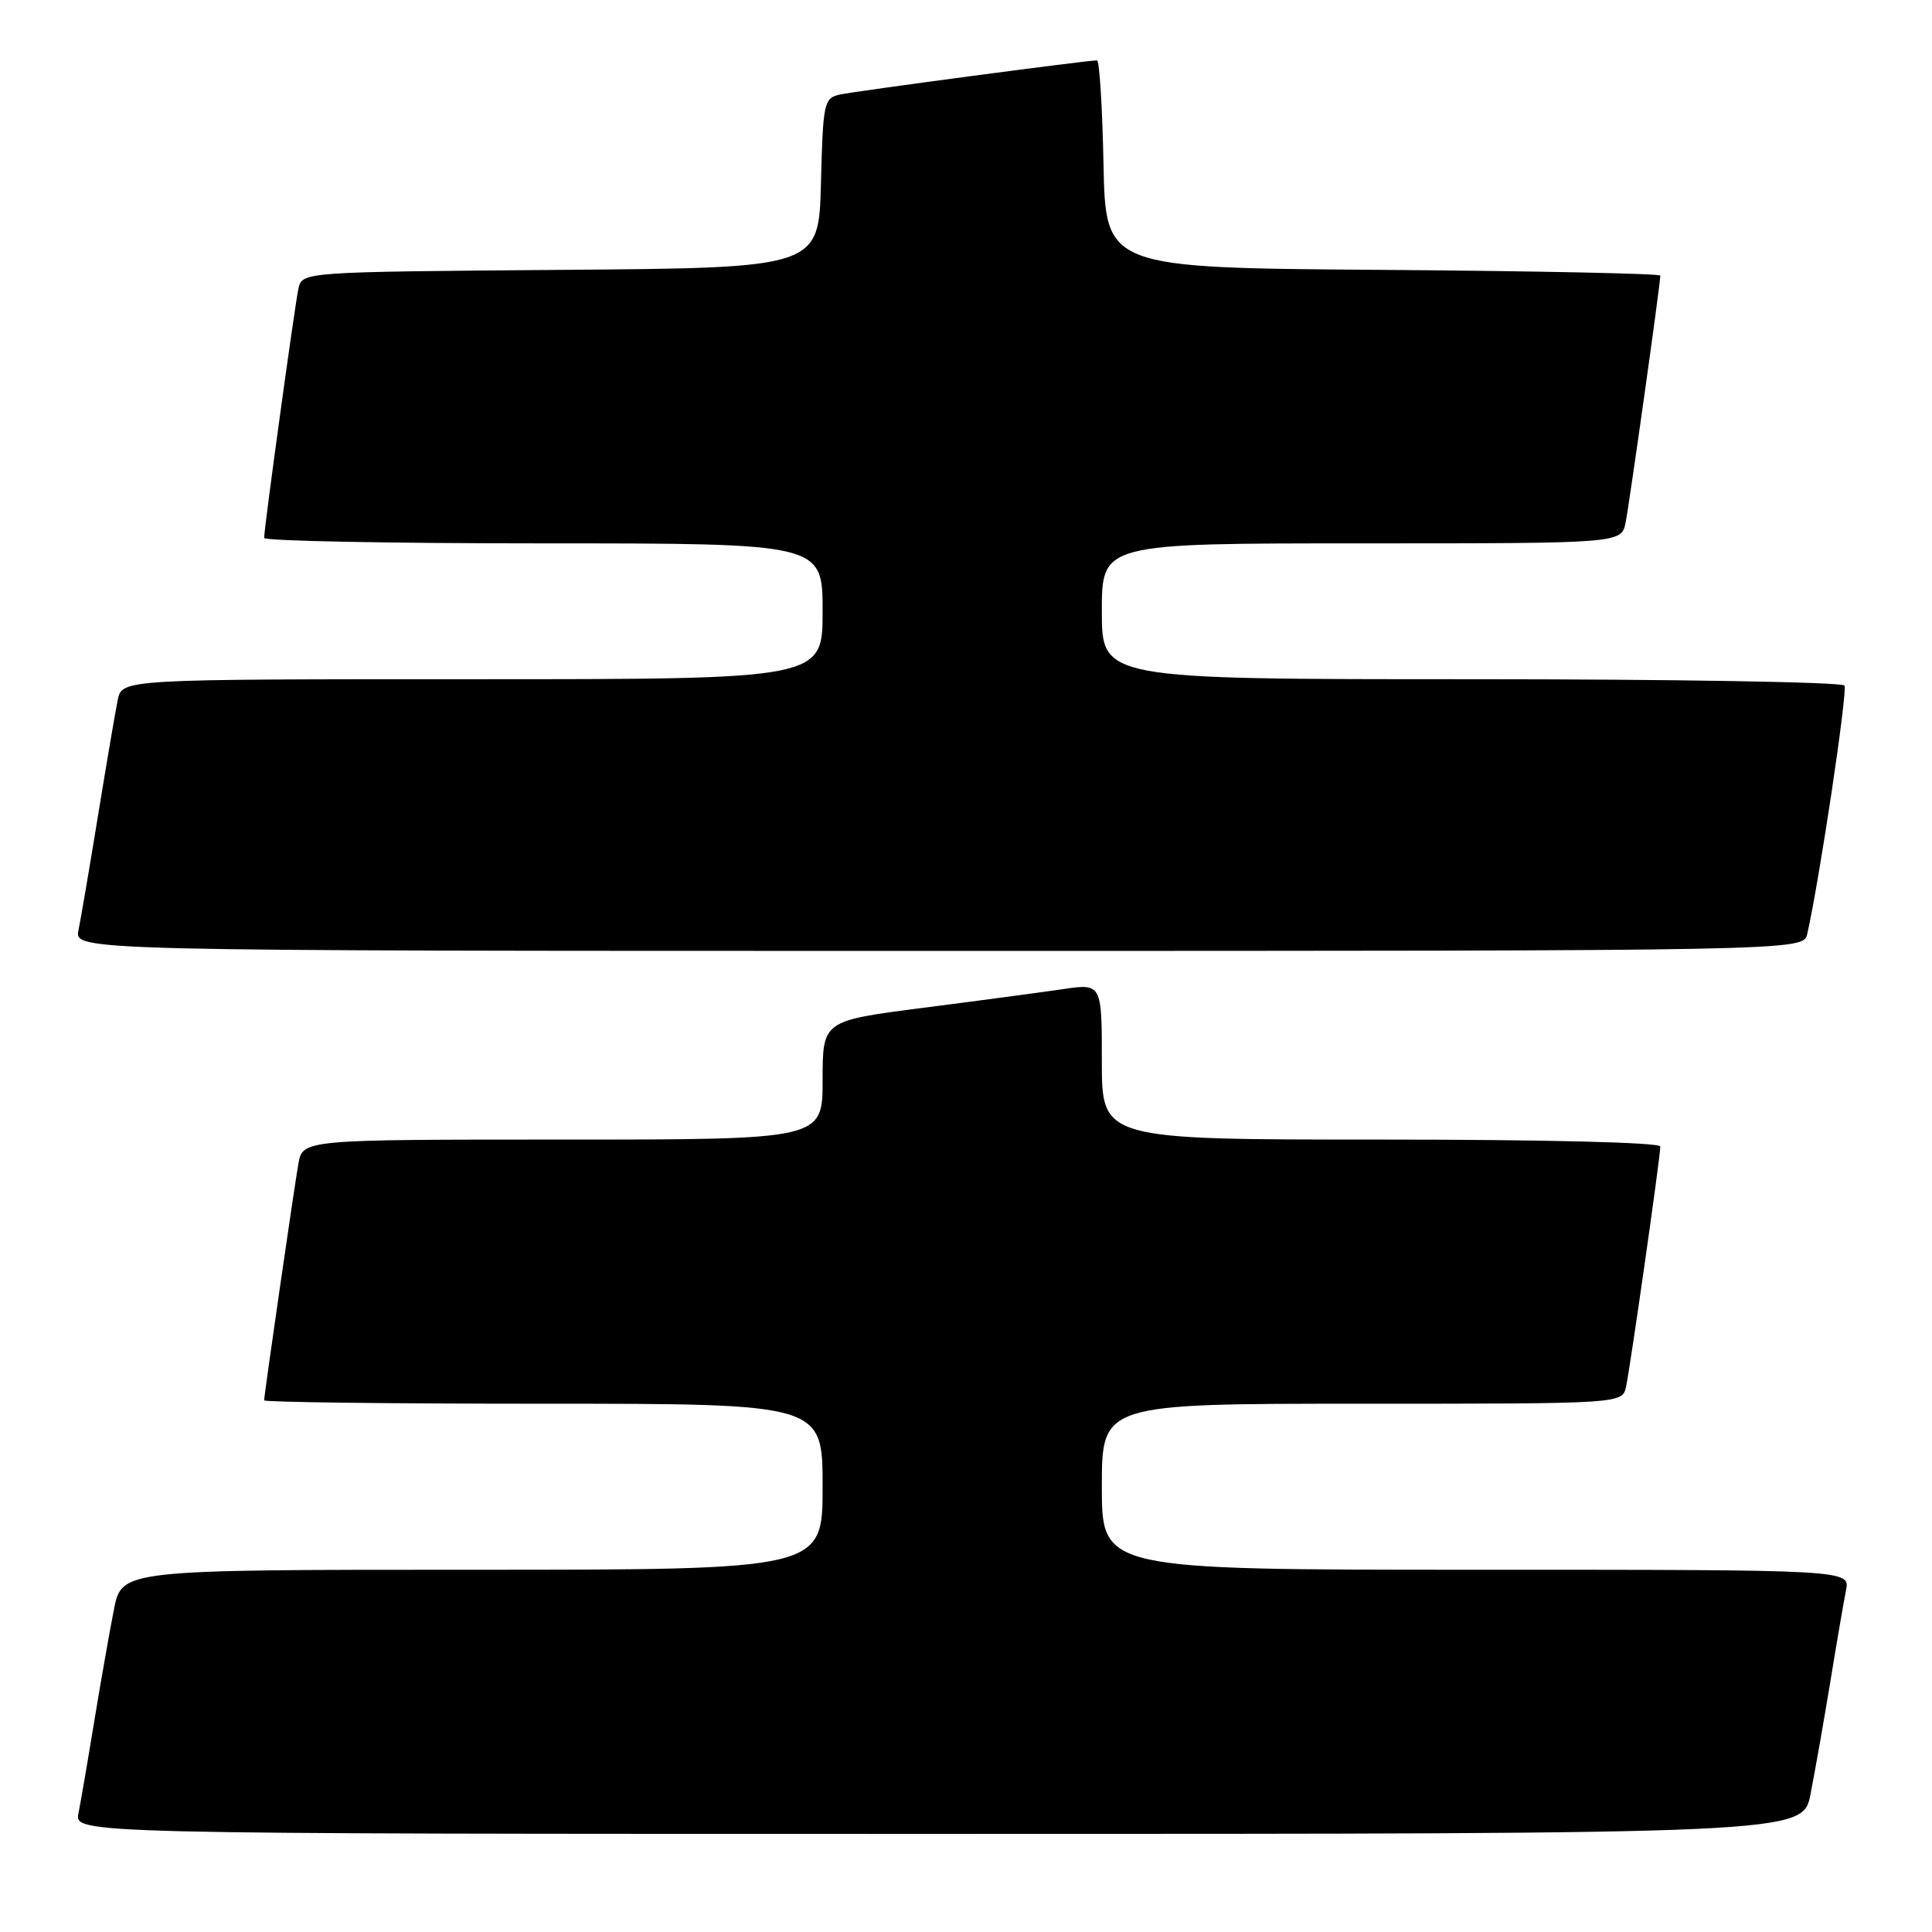 <?xml version="1.0" encoding="UTF-8" standalone="no"?>
<!DOCTYPE svg PUBLIC "-//W3C//DTD SVG 1.1//EN" "http://www.w3.org/Graphics/SVG/1.1/DTD/svg11.dtd" >
<svg xmlns="http://www.w3.org/2000/svg" xmlns:xlink="http://www.w3.org/1999/xlink" version="1.1" viewBox="0 0 256 256">
 <g >
 <path fill="currentColor"
d=" M 239.90 237.75 C 240.47 234.86 241.64 228.22 242.50 223.00 C 243.35 217.78 244.30 212.26 244.60 210.75 C 245.16 208.00 245.16 208.00 195.58 208.00 C 146.00 208.00 146.00 208.00 146.00 197.00 C 146.00 186.00 146.00 186.00 180.48 186.00 C 214.96 186.00 214.96 186.00 215.46 183.75 C 216.02 181.16 220.00 153.31 220.00 151.92 C 220.00 151.38 204.85 151.00 183.00 151.00 C 146.00 151.00 146.00 151.00 146.00 140.65 C 146.00 130.30 146.00 130.30 140.75 131.08 C 137.86 131.50 129.54 132.62 122.25 133.55 C 109.00 135.26 109.00 135.26 109.00 143.13 C 109.00 151.00 109.00 151.00 74.55 151.00 C 40.09 151.00 40.09 151.00 39.53 154.25 C 38.91 157.84 35.00 184.85 35.00 185.55 C 35.00 185.80 51.65 186.00 72.00 186.00 C 109.00 186.00 109.00 186.00 109.00 197.00 C 109.00 208.00 109.00 208.00 62.57 208.00 C 16.14 208.00 16.14 208.00 15.10 213.25 C 14.53 216.14 13.36 222.78 12.50 228.00 C 11.65 233.22 10.70 238.74 10.40 240.25 C 9.84 243.00 9.84 243.00 124.35 243.00 C 238.86 243.00 238.86 243.00 239.90 237.75 Z  M 239.47 123.75 C 241.09 116.62 244.84 91.56 244.40 90.84 C 244.12 90.38 221.86 90.00 194.94 90.00 C 146.00 90.00 146.00 90.00 146.00 81.00 C 146.00 72.00 146.00 72.00 180.42 72.00 C 214.84 72.00 214.84 72.00 215.40 69.25 C 215.91 66.71 220.00 37.63 220.00 36.52 C 220.00 36.25 203.46 35.91 183.25 35.76 C 146.50 35.50 146.50 35.50 146.22 21.75 C 146.07 14.19 145.68 8.00 145.36 8.00 C 144.01 8.00 113.30 12.08 111.28 12.53 C 109.18 13.00 109.05 13.58 108.78 24.26 C 108.50 35.50 108.50 35.50 74.27 35.76 C 40.03 36.03 40.03 36.03 39.54 38.26 C 39.05 40.53 35.00 69.95 35.00 71.28 C 35.00 71.68 51.65 72.00 72.00 72.00 C 109.00 72.00 109.00 72.00 109.00 81.00 C 109.00 90.00 109.00 90.00 62.58 90.00 C 16.16 90.00 16.16 90.00 15.60 92.75 C 15.29 94.26 14.12 101.12 13.00 108.00 C 11.88 114.88 10.71 121.74 10.40 123.25 C 9.84 126.00 9.84 126.00 124.40 126.00 C 238.96 126.00 238.96 126.00 239.47 123.75 Z "/>
</g>
</svg>
